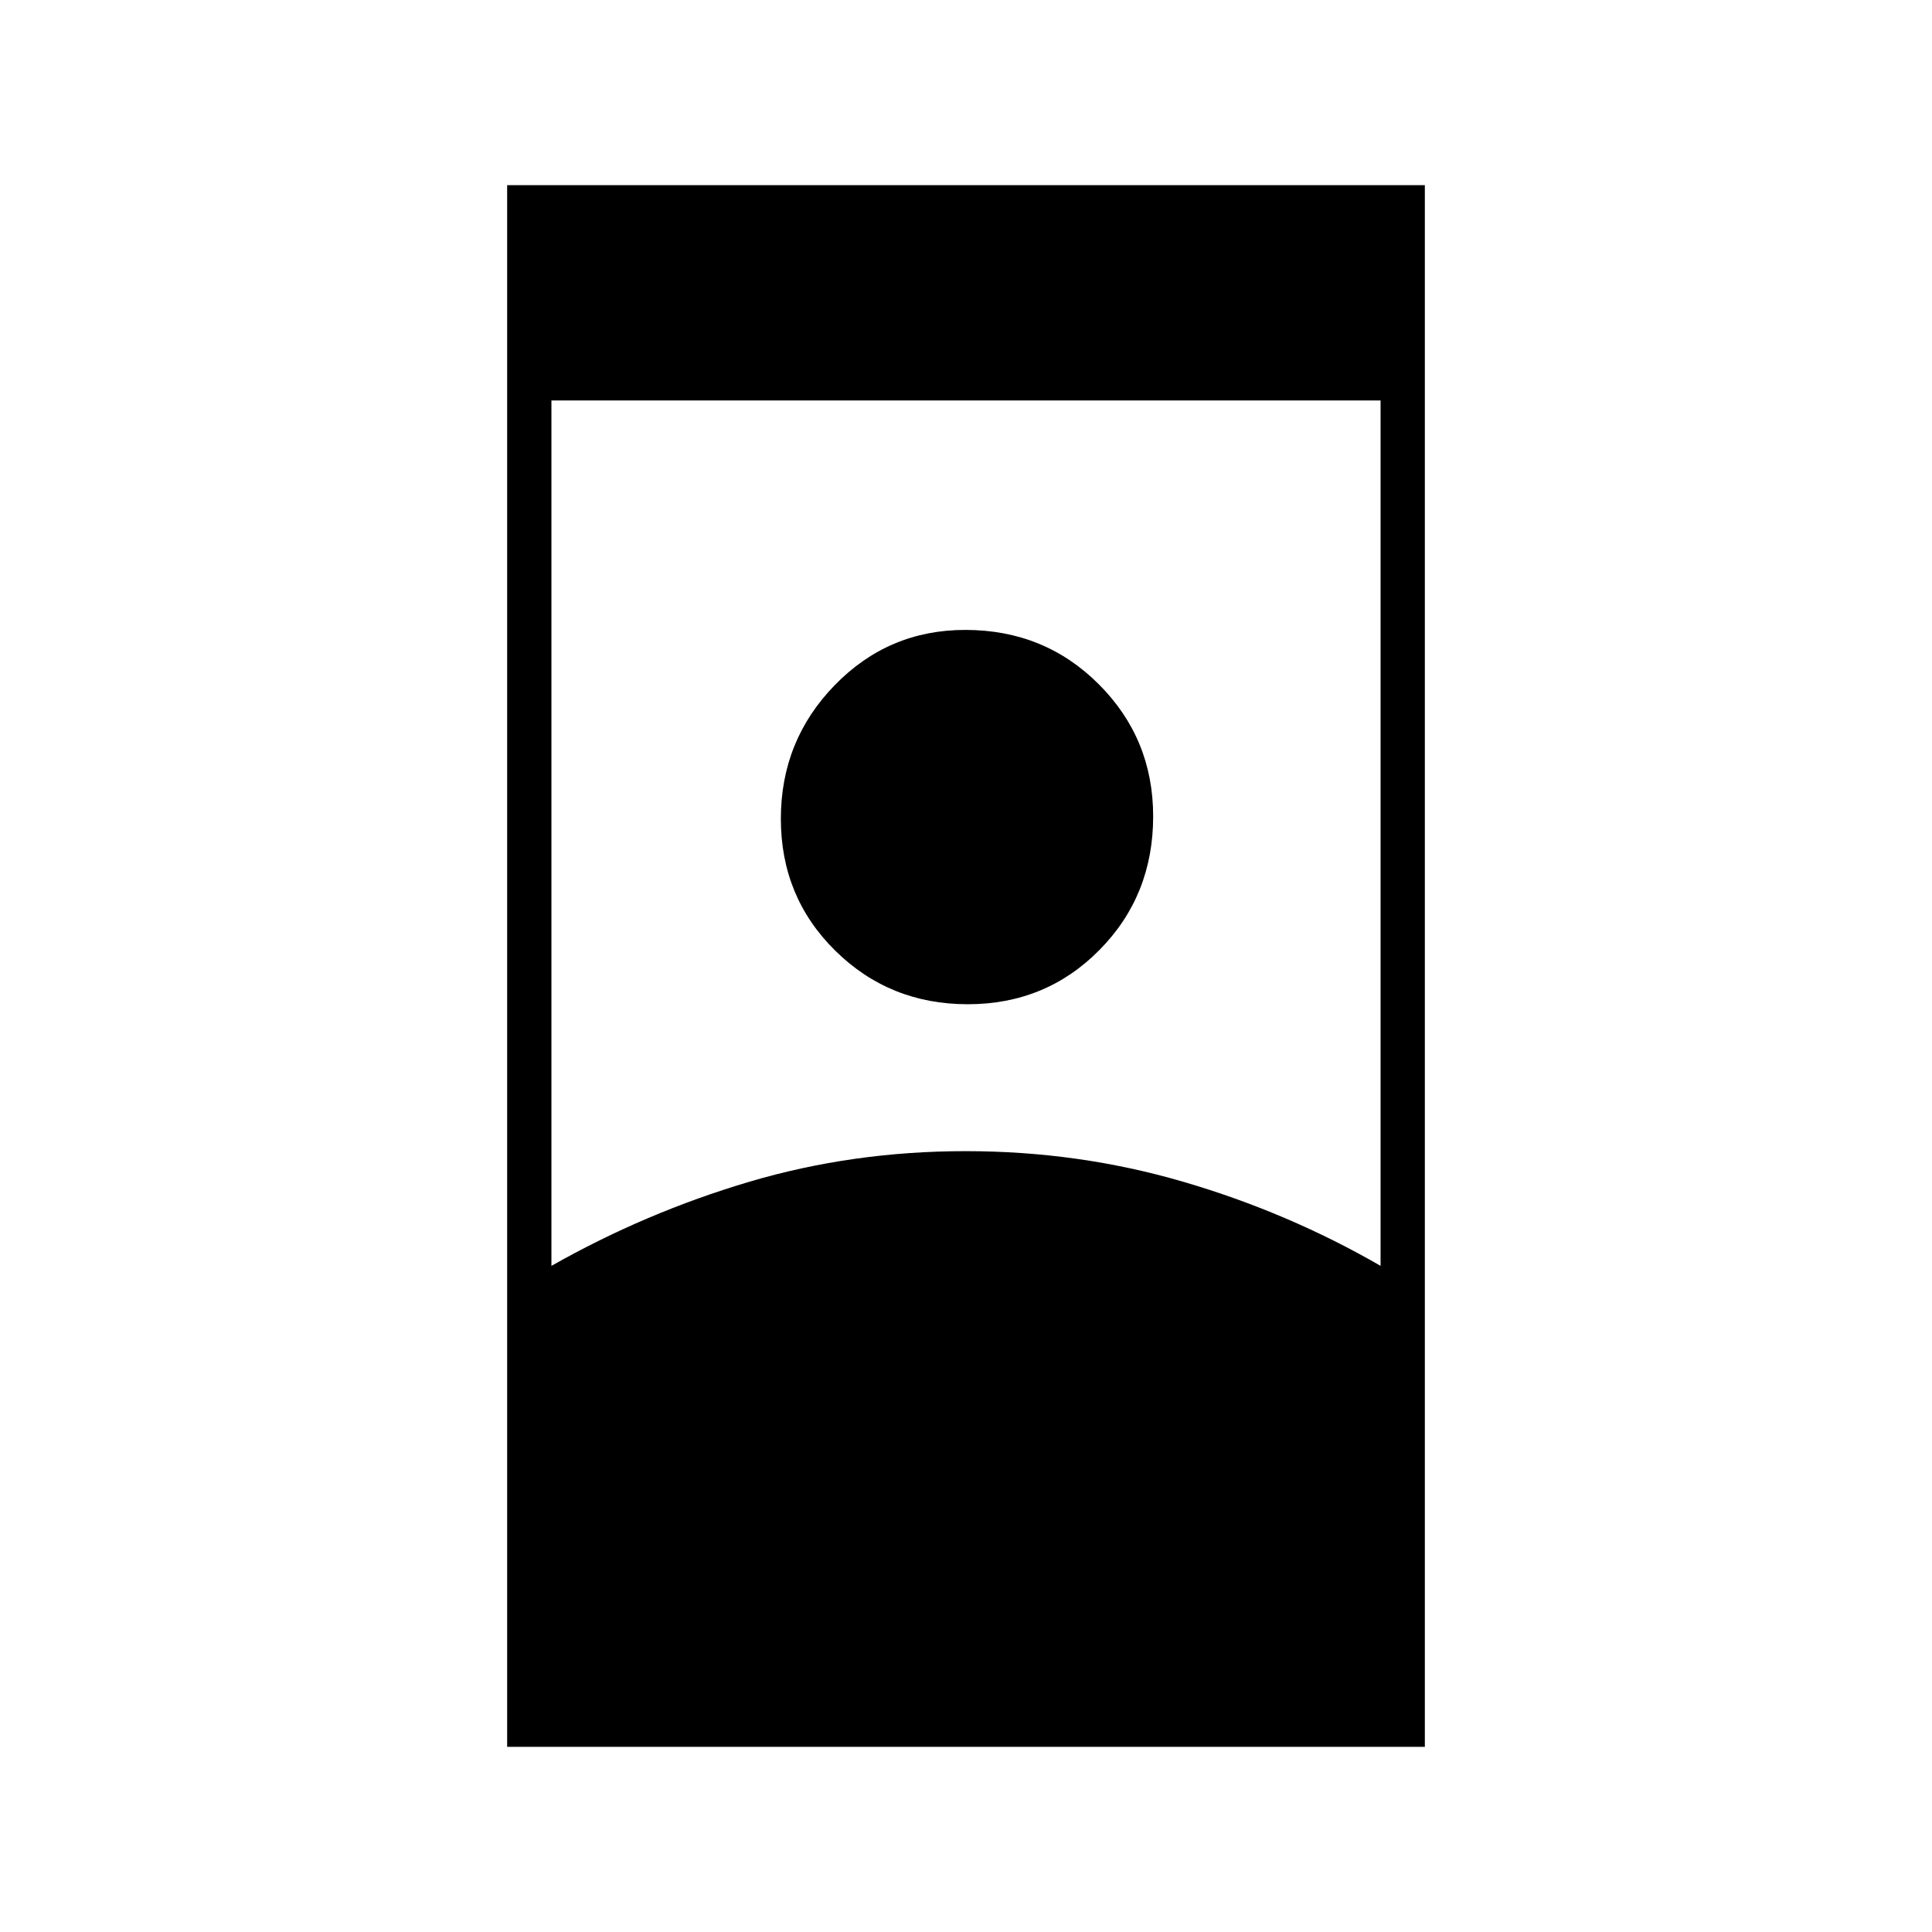 <svg xmlns="http://www.w3.org/2000/svg" height="48" viewBox="0 -960 960 960" width="48"><path d="M252-92v-776h456v776H252Zm227.83-296q56.17 0 108.21 15.24Q640.08-357.52 686-331v-430H274v430q46.81-26.52 98.23-41.76Q423.65-388 479.83-388Zm1.02-73Q442-461 415-487.65q-27-26.64-27-65.5 0-38.85 26.73-66.35 26.73-27.5 64.92-27.5Q519-647 546-619.98q27 27.02 27 65.63Q573-515 546.35-488q-26.64 27-65.5 27Z"/></svg>